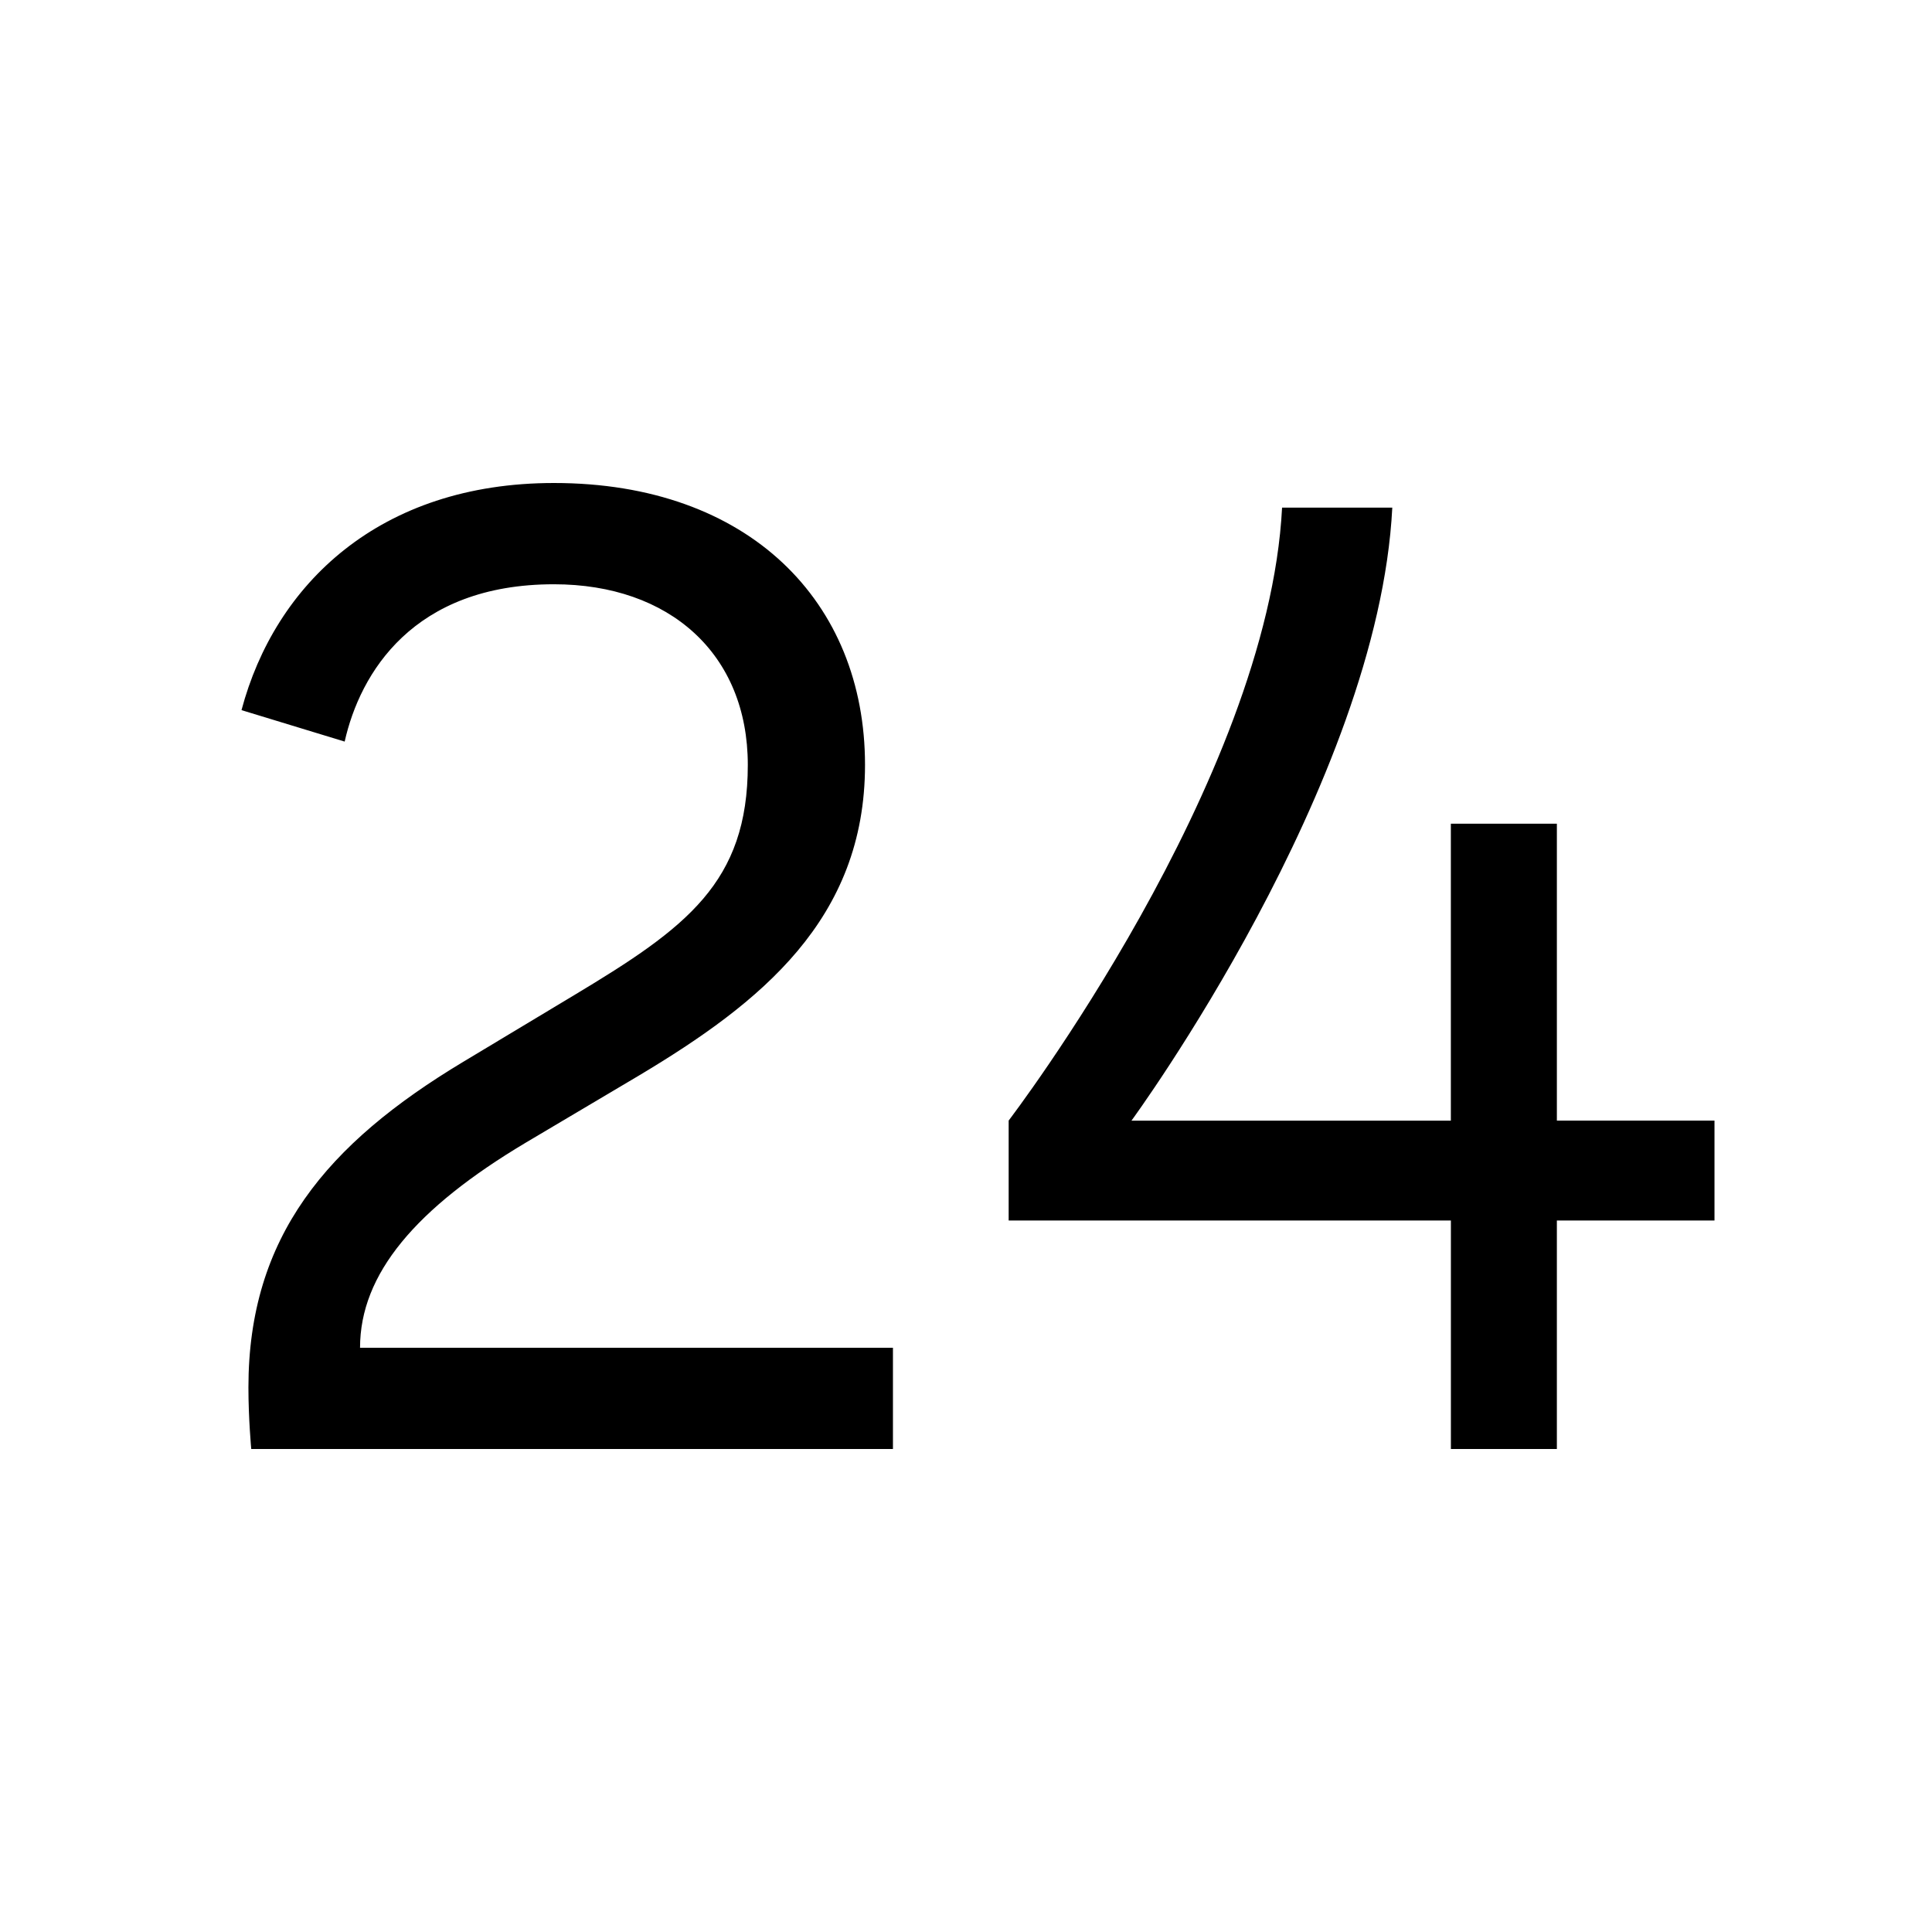 <svg width="48" height="48" viewBox="0 0 48 48" fill="none" xmlns="http://www.w3.org/2000/svg"><path fill-rule="evenodd" clip-rule="evenodd" d="M8.565 18.425L6 17.643C6.832 14.516 9.43 12 13.763 12c4.851 0 7.728 2.958 7.728 7.003 0 3.841-2.6 5.915-5.614 7.717l-2.808 1.665c-2.738 1.632-4.124 3.264-4.124 5.1h13.24V36H6.242s-.07-.748-.07-1.53c0-3.74 1.941-6.05 5.338-8.09l2.772-1.666c2.773-1.666 4.297-2.788 4.297-5.711 0-2.754-1.94-4.487-4.817-4.487-3.5 0-4.817 2.21-5.199 3.909h.001zm23.288-5.813h2.738c-.347 6.867-6.48 15.23-6.48 15.23h7.935v-7.377h2.634v7.376h3.916v2.482H38.68V36h-2.633v-5.677H25.06V27.84s6.446-8.43 6.793-15.23v.002z" fill="#000"/></svg>